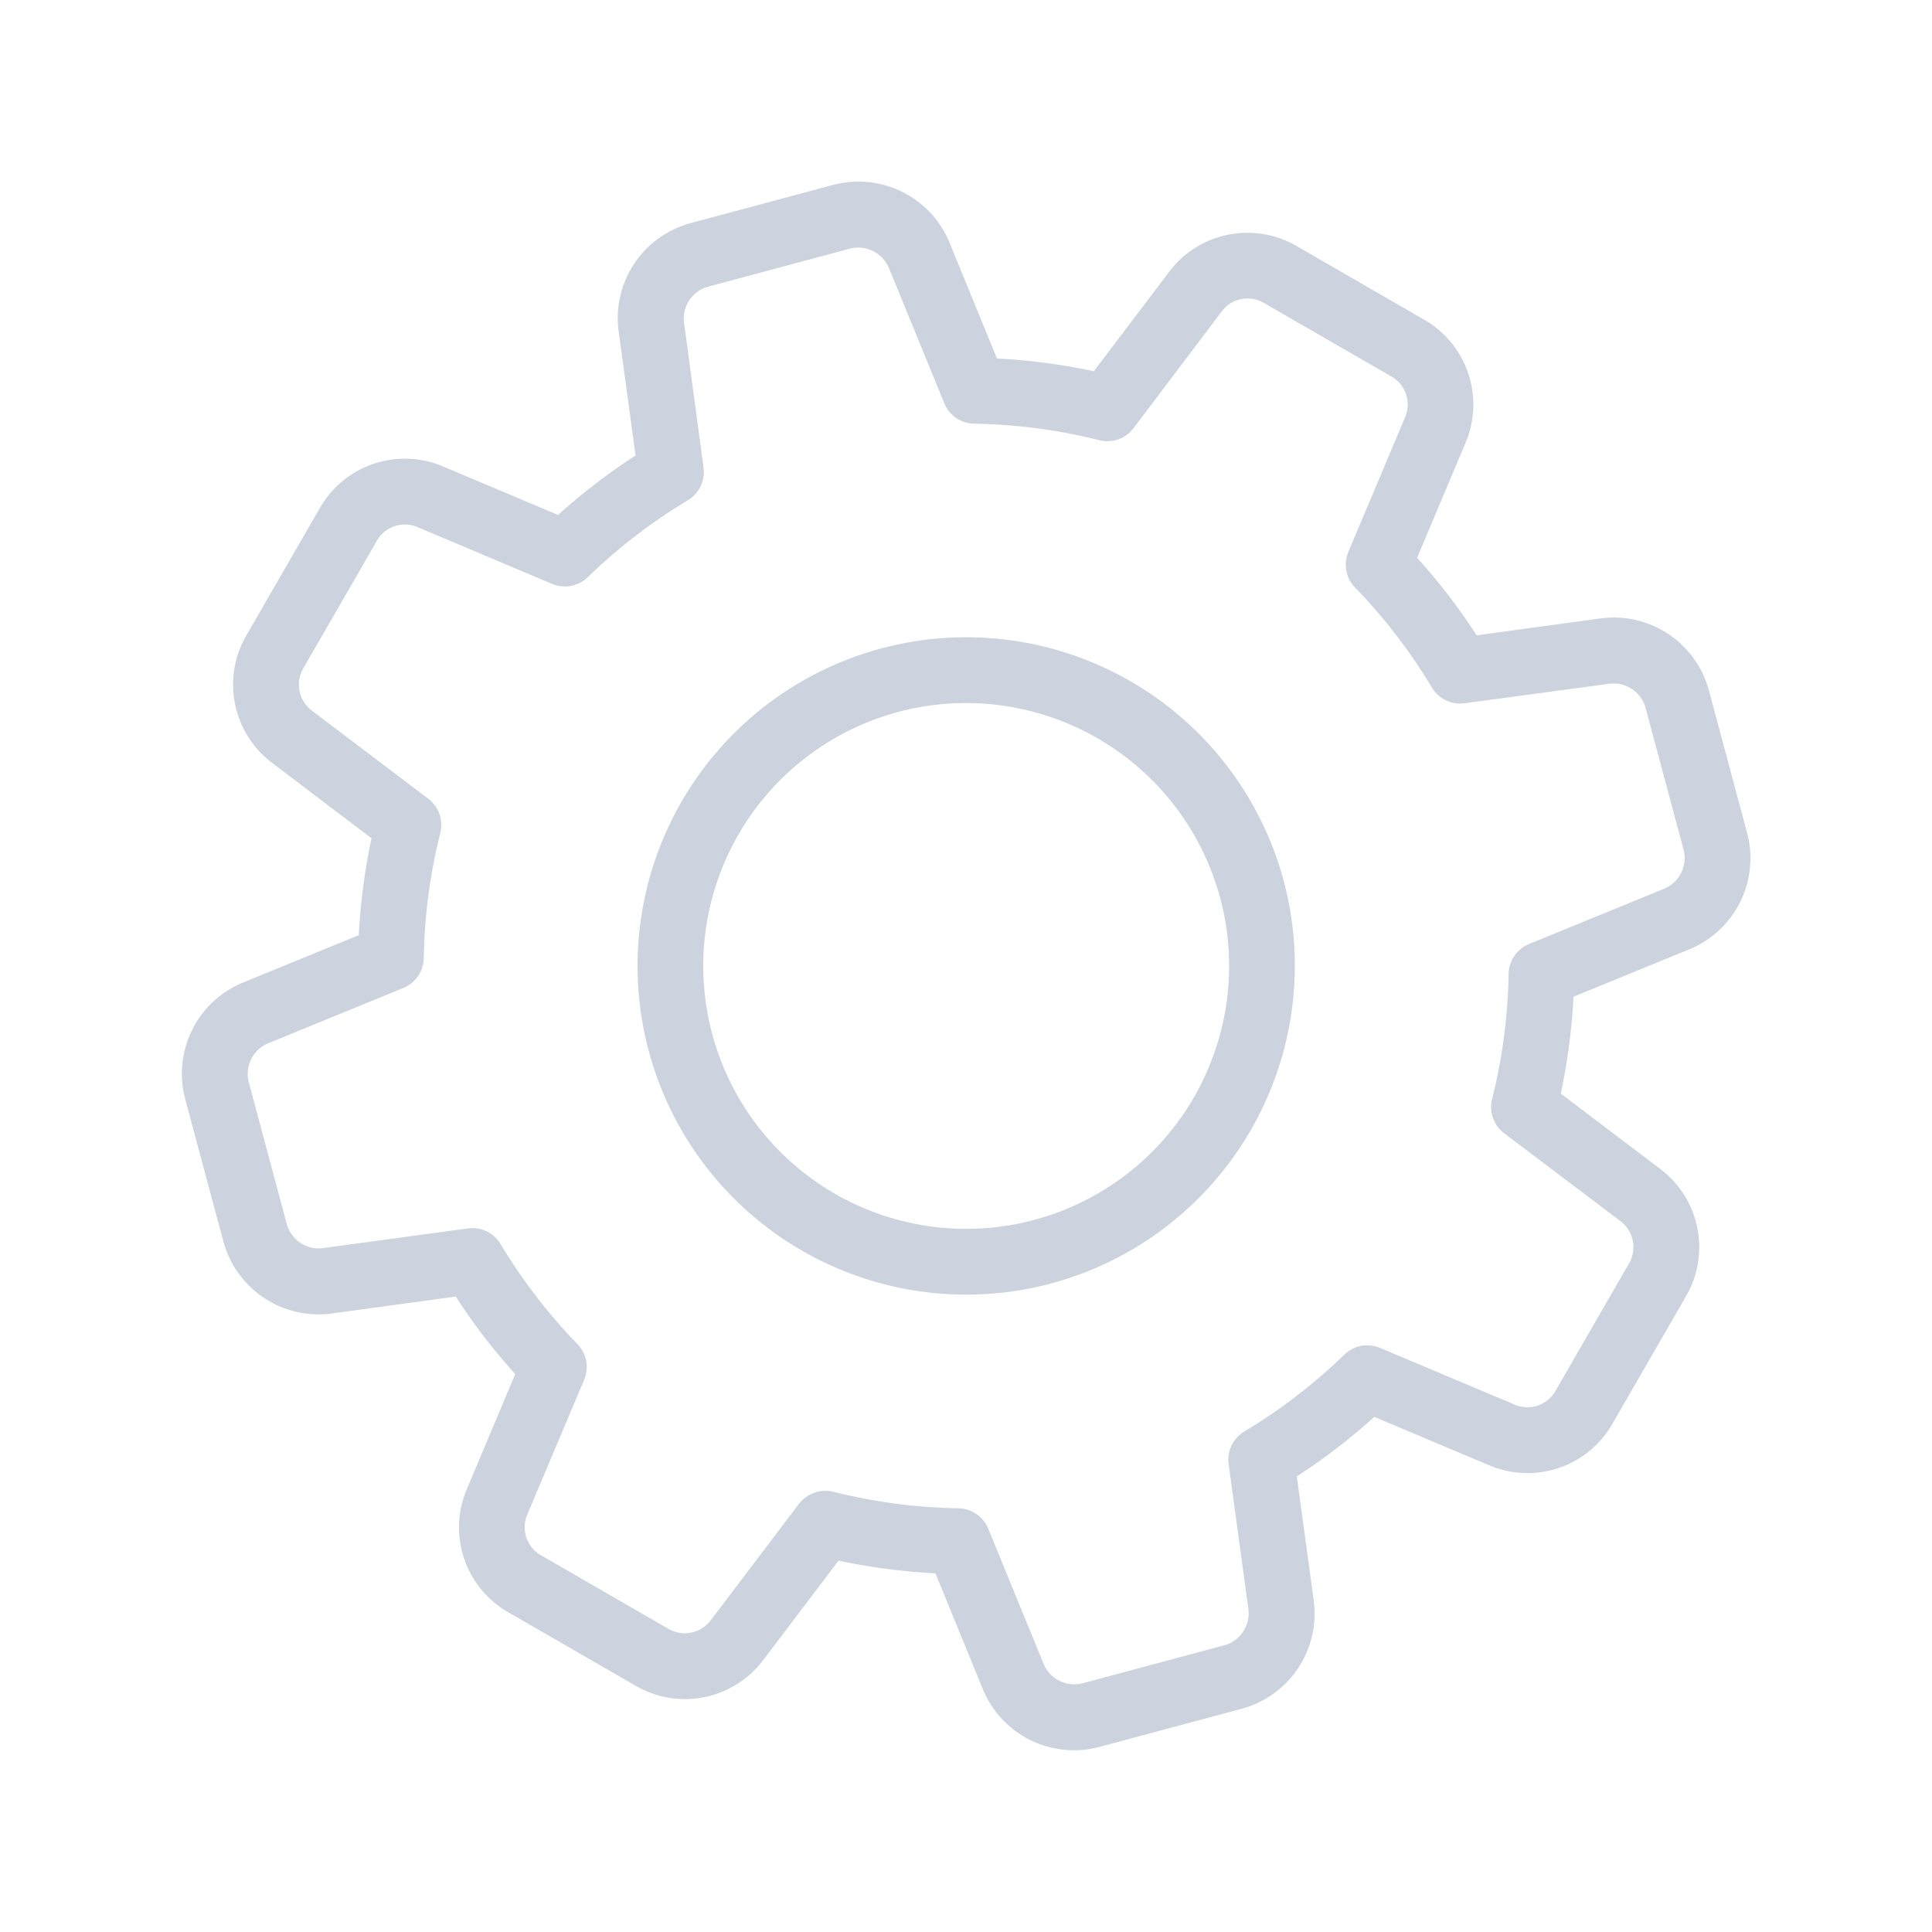 <svg xmlns="http://www.w3.org/2000/svg" width="59.93" height="59.93" viewBox="0 0 59.93 59.93">
  <g id="settings" transform="matrix(0.966, -0.259, 0.259, 0.966, 0, 12.665)" opacity="0.2">
    <g id="Group_57251" data-name="Group 57251" transform="translate(0 0)">
      <path id="Path_2927" data-name="Path 2927" d="M26.75,48.933H22.183a3.054,3.054,0,0,1-3.03-2.691l-.487-3.825a19.267,19.267,0,0,1-2.8-1.16l-3.046,2.367a3.041,3.041,0,0,1-4.047-.257L5.56,40.155a3.033,3.033,0,0,1-.249-4.035l2.367-3.048a18.824,18.824,0,0,1-1.16-2.8l-3.833-.487A3.06,3.06,0,0,1,0,26.75V22.183a3.054,3.054,0,0,1,2.691-3.03l3.825-.487a19.267,19.267,0,0,1,1.16-2.8L5.311,12.818A3.04,3.04,0,0,1,5.57,8.769L8.781,5.558a3.035,3.035,0,0,1,4.035-.249l3.046,2.369a19.2,19.2,0,0,1,2.8-1.16l.487-3.833A3.053,3.053,0,0,1,22.183,0H26.75a3.054,3.054,0,0,1,3.03,2.691l.487,3.825a19.2,19.2,0,0,1,2.8,1.16l3.046-2.367a3.039,3.039,0,0,1,4.047.259l3.211,3.211a3.033,3.033,0,0,1,.249,4.035l-2.367,3.048a18.823,18.823,0,0,1,1.16,2.8l3.833.487a3.057,3.057,0,0,1,2.683,3.032V26.75a3.054,3.054,0,0,1-2.691,3.03l-3.825.487a19.268,19.268,0,0,1-1.16,2.8l2.367,3.046a3.037,3.037,0,0,1-.259,4.047l-3.211,3.211a3.031,3.031,0,0,1-4.035.249L33.07,41.254a18.823,18.823,0,0,1-2.8,1.16l-.487,3.833a3.057,3.057,0,0,1-3.032,2.685ZM15.76,39.024a1.034,1.034,0,0,1,.5.128,17.113,17.113,0,0,0,3.617,1.5,1.018,1.018,0,0,1,.73.85l.571,4.485a1.031,1.031,0,0,0,1.007.905H26.75a1.027,1.027,0,0,0,1.005-.9l.573-4.494a1.018,1.018,0,0,1,.73-.85,17.113,17.113,0,0,0,3.617-1.5,1.017,1.017,0,0,1,1.121.086l3.568,2.773a1,1,0,0,0,1.335-.069l3.232-3.232a1.008,1.008,0,0,0,.08-1.346L39.238,33.8a1.018,1.018,0,0,1-.086-1.121,17.113,17.113,0,0,0,1.5-3.617,1.018,1.018,0,0,1,.85-.73l4.485-.571a1.034,1.034,0,0,0,.905-1.009V22.183a1.027,1.027,0,0,0-.9-1.005L41.505,20.6a1.018,1.018,0,0,1-.85-.73,17.113,17.113,0,0,0-1.5-3.617,1.014,1.014,0,0,1,.086-1.121l2.773-3.568a1,1,0,0,0-.067-1.333L38.714,7a1,1,0,0,0-1.346-.08L33.8,9.7a1.021,1.021,0,0,1-1.123.086,17.042,17.042,0,0,0-3.617-1.5,1.018,1.018,0,0,1-.73-.85l-.571-4.485a1.034,1.034,0,0,0-1.009-.907H22.183a1.027,1.027,0,0,0-1.005.9L20.6,7.428a1.023,1.023,0,0,1-.73.852,17.037,17.037,0,0,0-3.617,1.5,1.021,1.021,0,0,1-1.123-.084L11.566,6.922a1,1,0,0,0-1.333.067L7,10.223a1.008,1.008,0,0,0-.08,1.346l2.773,3.568a1.018,1.018,0,0,1,.086,1.121,17.007,17.007,0,0,0-1.5,3.617,1.018,1.018,0,0,1-.85.73l-4.485.571a1.031,1.031,0,0,0-.905,1.007V26.75a1.027,1.027,0,0,0,.9,1.005l4.494.573a1.018,1.018,0,0,1,.85.73,17.113,17.113,0,0,0,1.5,3.617A1.014,1.014,0,0,1,9.693,33.8L6.92,37.364A1,1,0,0,0,6.987,38.7l3.232,3.232a1.008,1.008,0,0,0,1.346.08l3.568-2.773a1.05,1.05,0,0,1,.628-.212Z" transform="translate(0 0)" fill="#002158"/>
    </g>
    <g id="Group_57252" data-name="Group 57252" transform="translate(14.272 14.272)">
      <path id="Path_2928" data-name="Path 2928" d="M17.194,27.389A10.194,10.194,0,1,1,27.389,17.194,10.206,10.206,0,0,1,17.194,27.389Zm0-18.35a8.155,8.155,0,1,0,8.155,8.155A8.164,8.164,0,0,0,17.194,9.039Z" transform="translate(-7 -7)" fill="#002158"/>
    </g>
  </g>
</svg>
